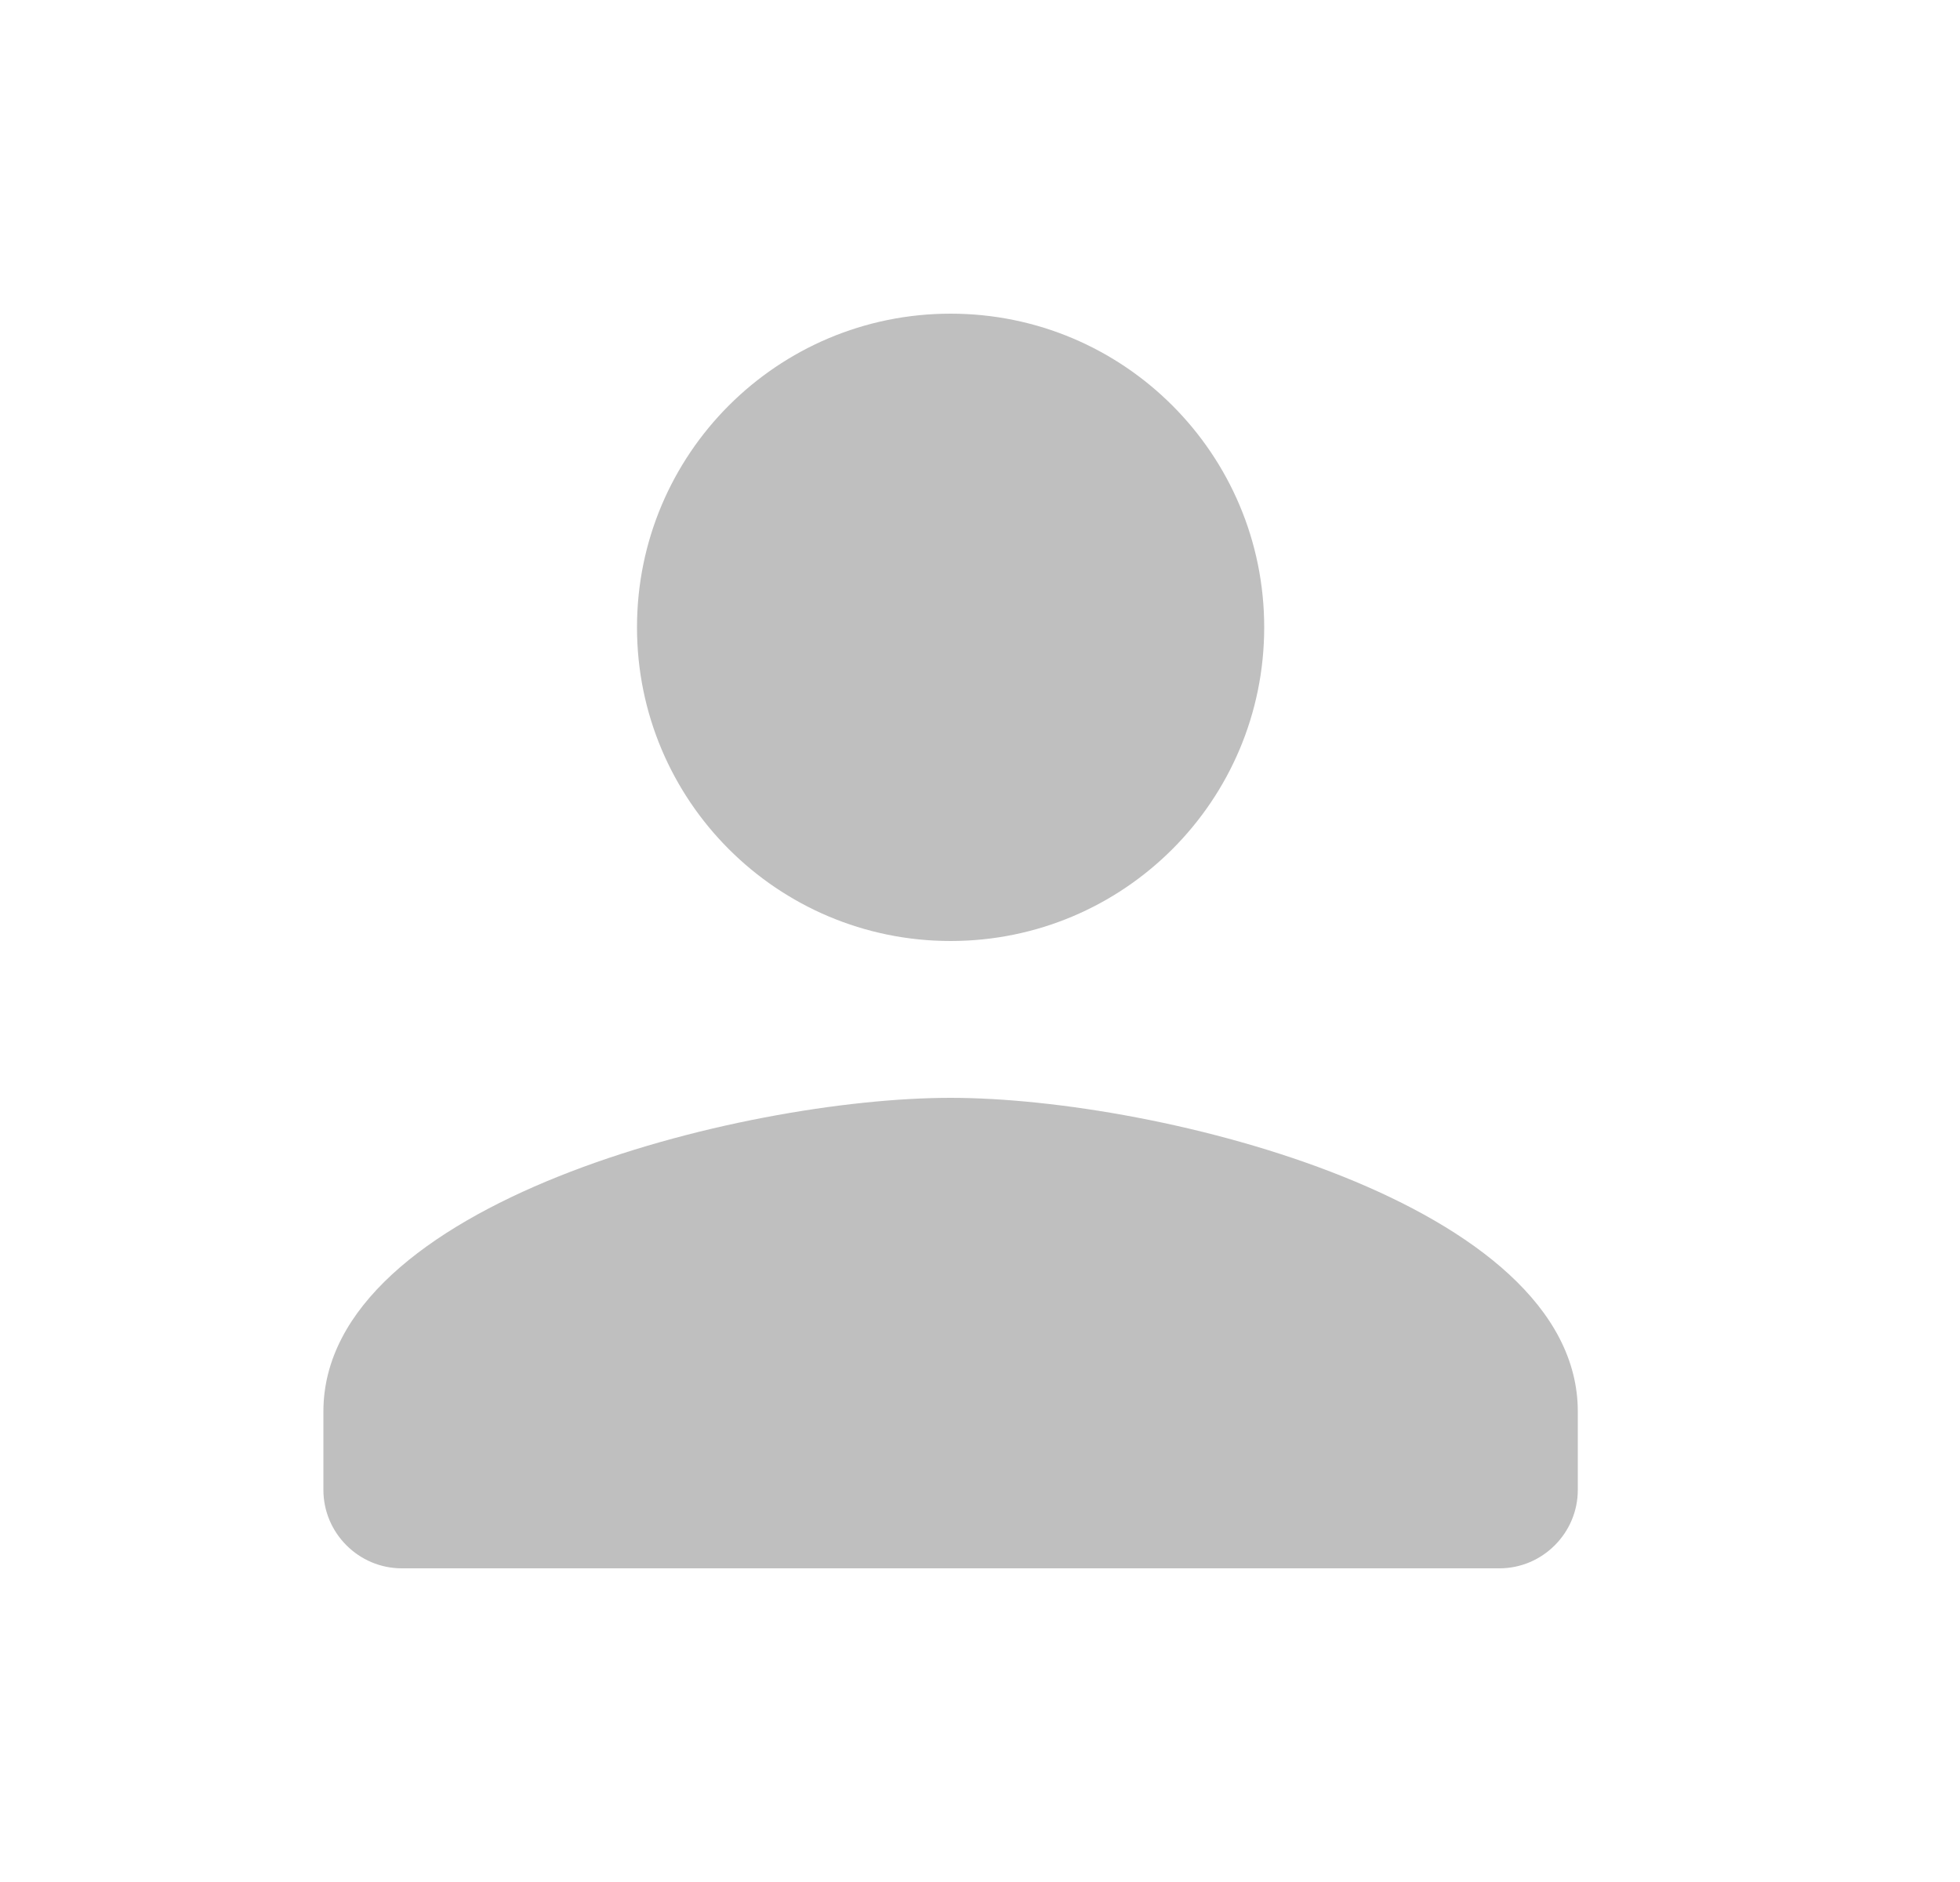 <svg width="25" height="24" viewBox="0 0 25 24" fill="none" xmlns="http://www.w3.org/2000/svg">
<path d="M12.125 12C14.335 12 16.125 10.21 16.125 8C16.125 5.79 14.335 4 12.125 4C9.915 4 8.125 5.79 8.125 8C8.125 10.21 9.915 12 12.125 12ZM12.125 14C9.455 14 4.125 15.34 4.125 18V19C4.125 19.55 4.575 20 5.125 20H19.125C19.675 20 20.125 19.55 20.125 19V18C20.125 15.34 14.795 14 12.125 14Z" fill="#BFBFBF"/>
</svg>
